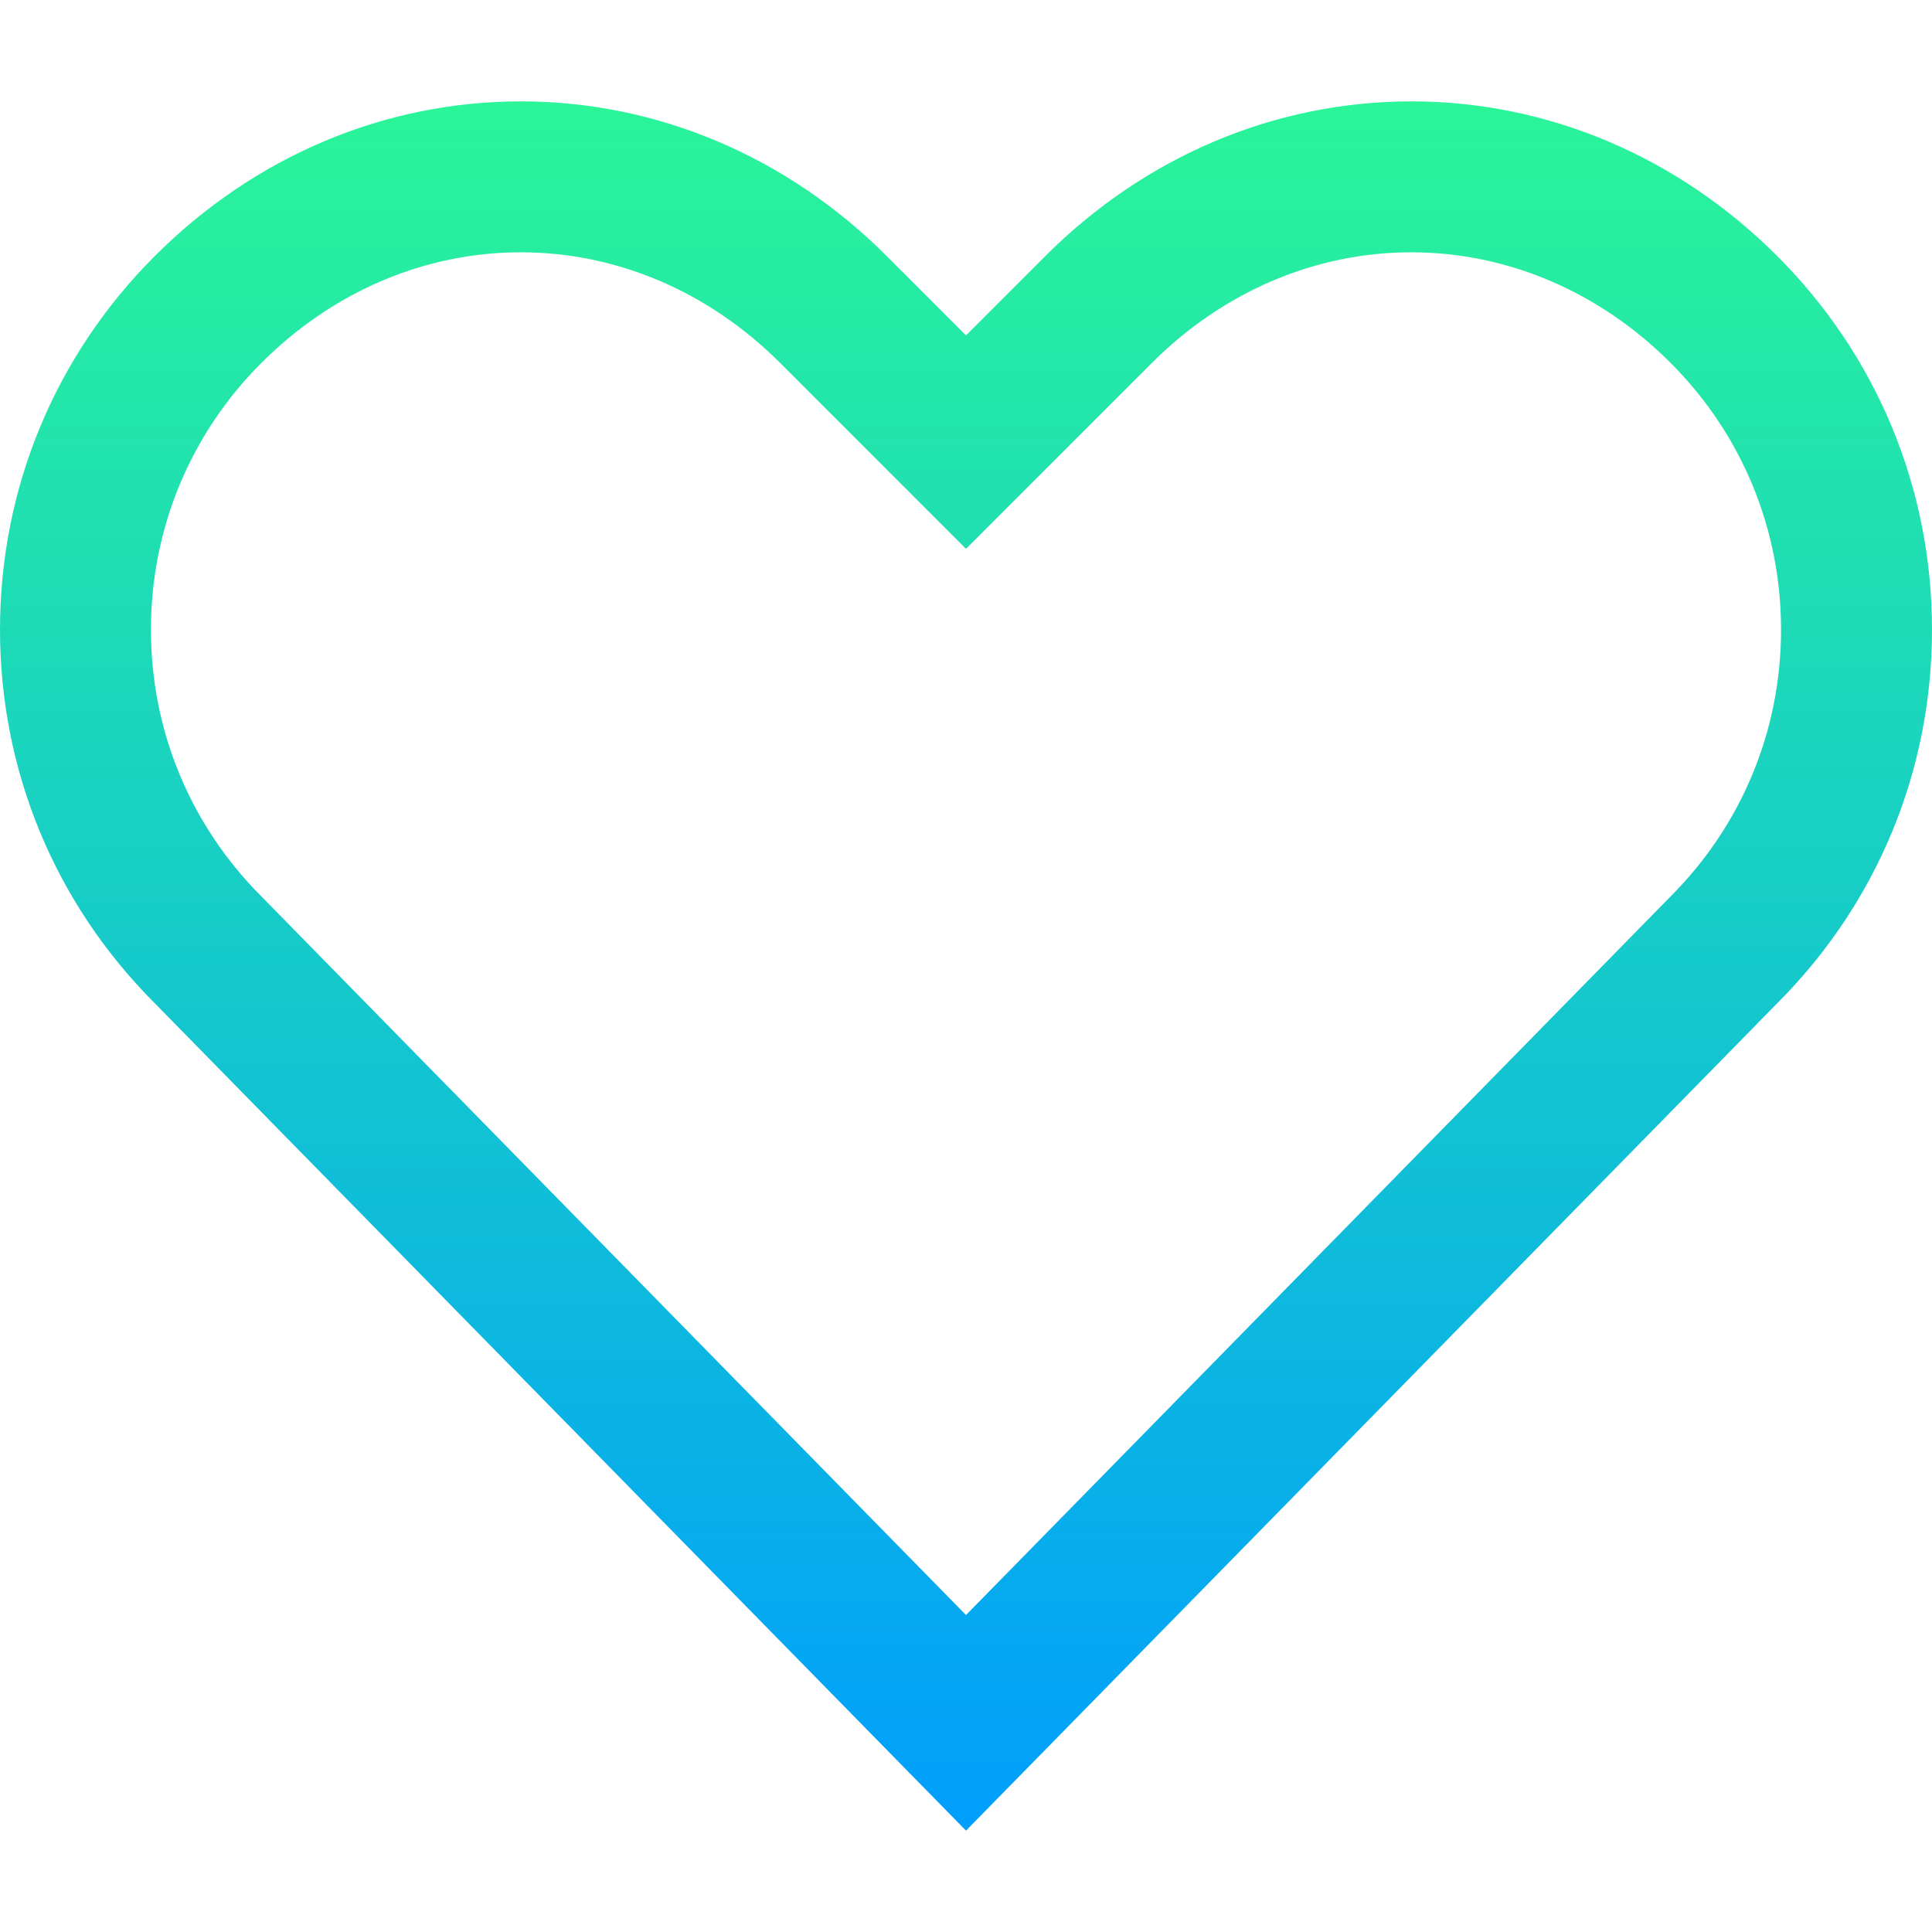 <svg id="Capa_1" enable-background="new 0 0 512 512" height="512" viewBox="0 0 512 512" width="512" xmlns="http://www.w3.org/2000/svg" xmlns:xlink="http://www.w3.org/1999/xlink"><linearGradient id="SVGID_1_" gradientUnits="userSpaceOnUse" x1="256" x2="256" y1="485.137" y2="26.863"><stop offset="0" stop-color="#009efd"/><stop offset="1" stop-color="#2af598"/></linearGradient><g><g><path d="m470.995 67.869c-26.442-26.443-60.89-41.006-96.995-41.006s-70.553 14.563-96.995 41.005l-21.005 21.006-21.005-21.005c-26.442-26.443-60.89-41.006-96.995-41.006s-70.553 14.563-96.995 41.005c-26.443 26.443-41.005 61.6-41.005 98.995 0 37.361 14.534 72.486 40.931 98.92l215.069 219.354 215.069-219.353c26.397-26.435 40.931-61.559 40.931-98.921 0-37.395-14.562-72.552-41.005-98.994zm-28.285 169.705-186.71 190.428-186.71-190.428c-18.888-18.887-29.29-44-29.29-70.71s10.402-51.823 29.29-70.711c18.887-18.888 43.289-29.29 68.71-29.29s49.823 10.402 68.71 29.289l49.29 49.29 49.29-49.289c18.887-18.887 43.289-29.289 68.71-29.289s49.823 10.402 68.71 29.289c18.888 18.887 29.29 44 29.29 70.711s-10.402 51.822-29.29 70.71z" fill="url(#SVGID_1_)"/></g></g></svg>